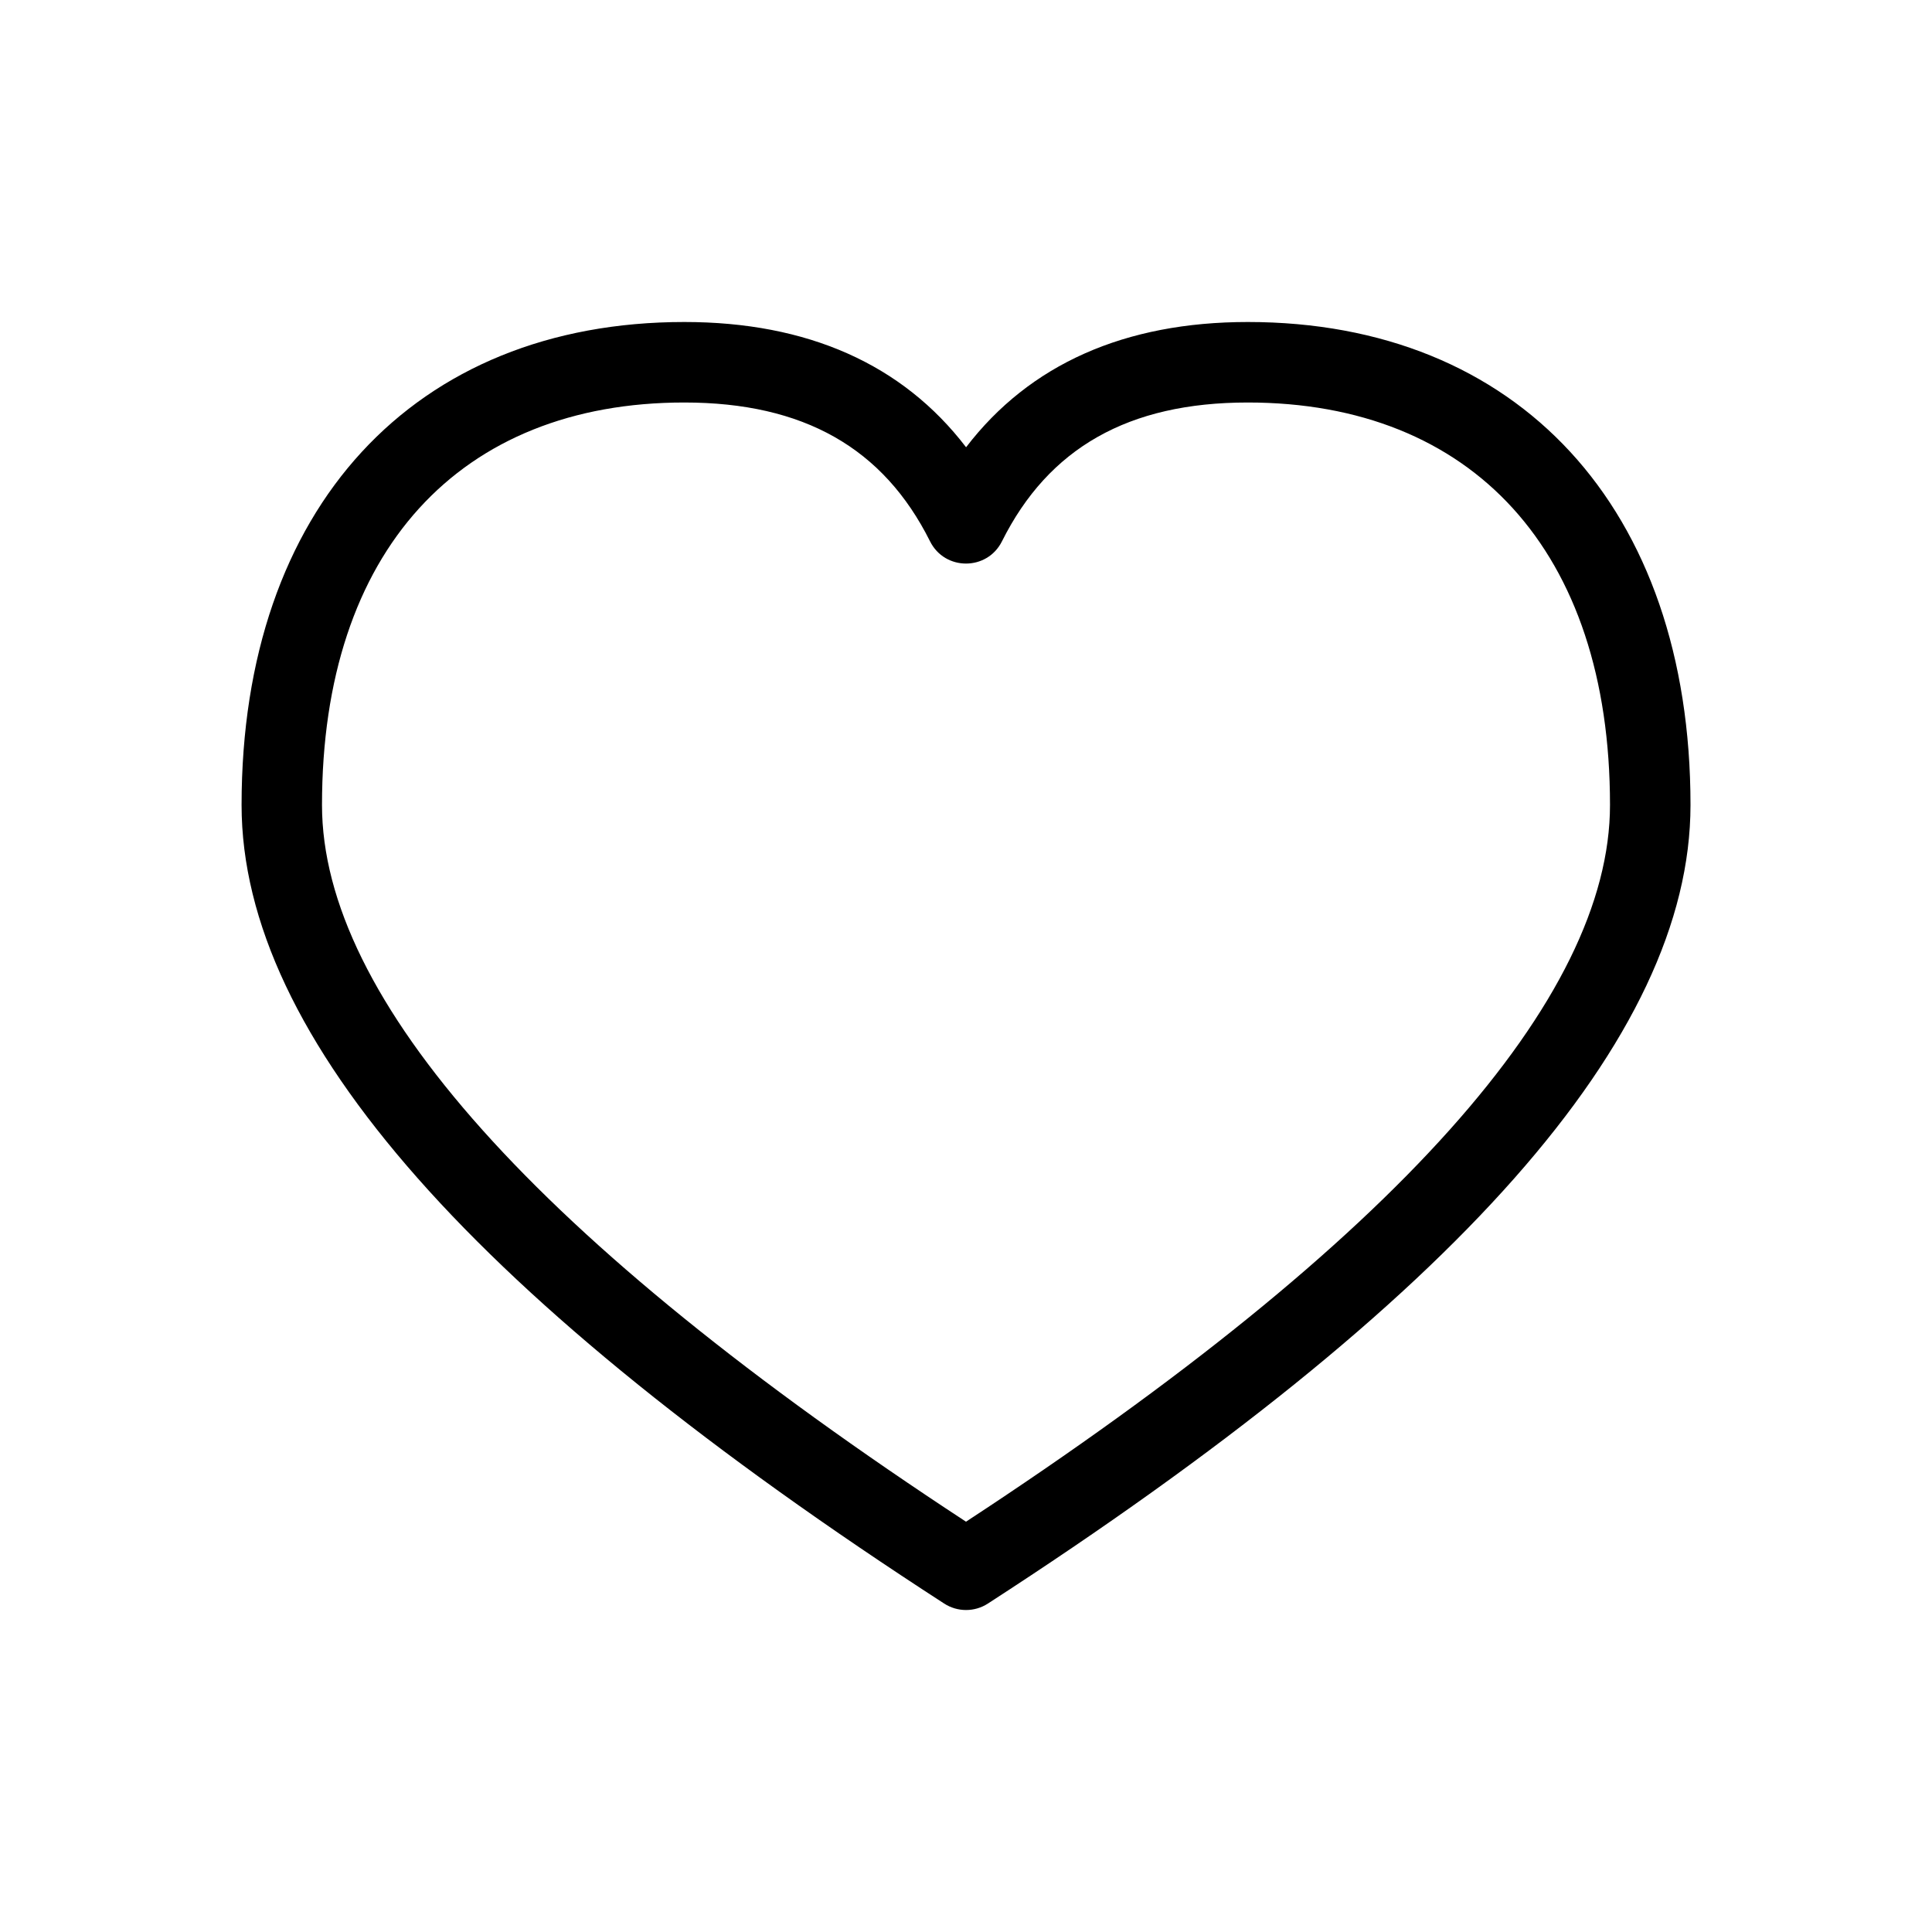 <svg height="24" viewBox="0 0 24 24" width="24" xmlns="http://www.w3.org/2000/svg"><path d="m20 10c0-3.16-1.717-5-4.5-5-1.484 0-2.474.566-3.053 1.724-.184.369-.71.369-.894 0-.579-1.158-1.569-1.724-3.053-1.724-2.783 0-4.5 1.84-4.5 5 0 2.399 2.649 5.399 8 8.903 5.351-3.504 8-6.504 8-8.903zm-4.5-6c3.351 0 5.5 2.303 5.5 6 0 2.894-2.928 6.167-8.728 9.92-.165.107-.378.107-.543 0-5.8-3.753-8.728-7.026-8.728-9.92 0-3.697 2.149-6 5.5-6 1.528 0 2.71.523 3.5 1.556.79-1.032 1.972-1.556 3.5-1.556z"/></svg>